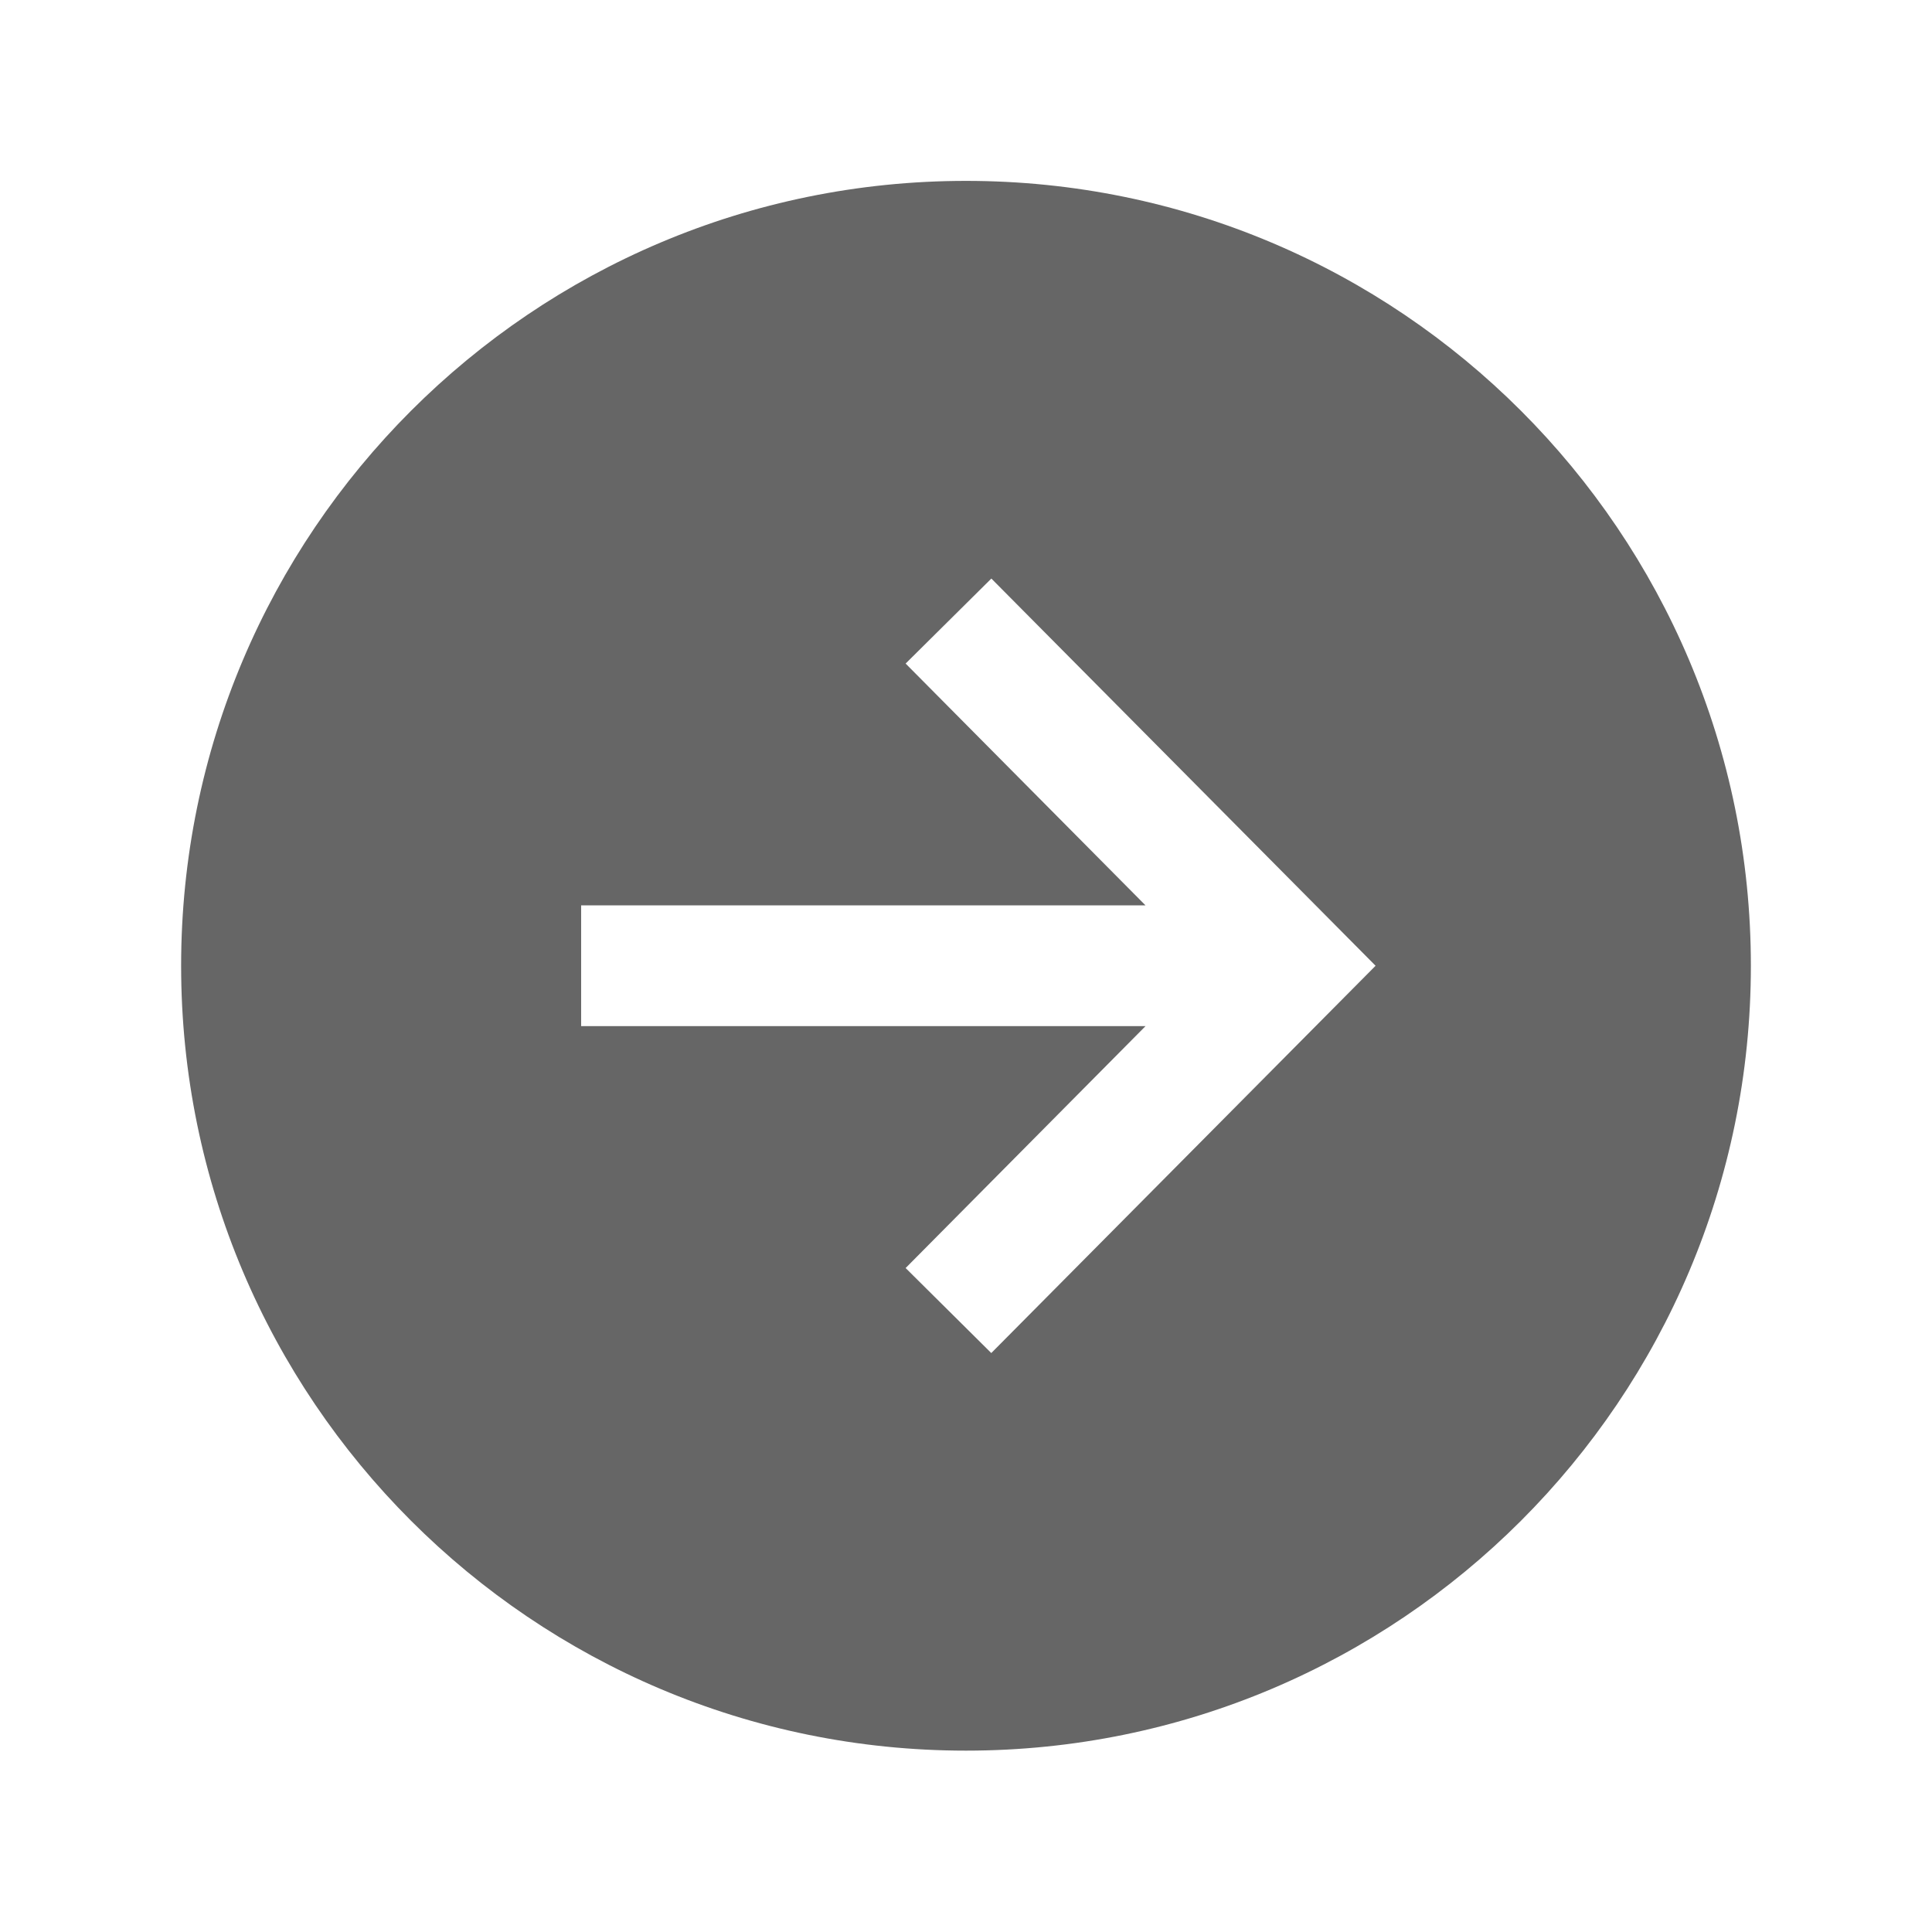 <svg width="24" height="24" viewBox="0 0 24 24" fill="none" xmlns="http://www.w3.org/2000/svg">
<path d="M21.75 11.997C21.75 6.613 17.385 2.247 12 2.247C6.616 2.247 2.25 6.613 2.25 11.997C2.25 17.382 6.616 21.747 12 21.747C17.385 21.747 21.75 17.382 21.75 11.997ZM11.25 15.752L14.23 12.747H7.219V11.247H14.23L11.25 8.243L12.315 7.187L17.088 11.997L12.314 16.808L11.25 15.752Z" fill="#666666"/>
</svg>
